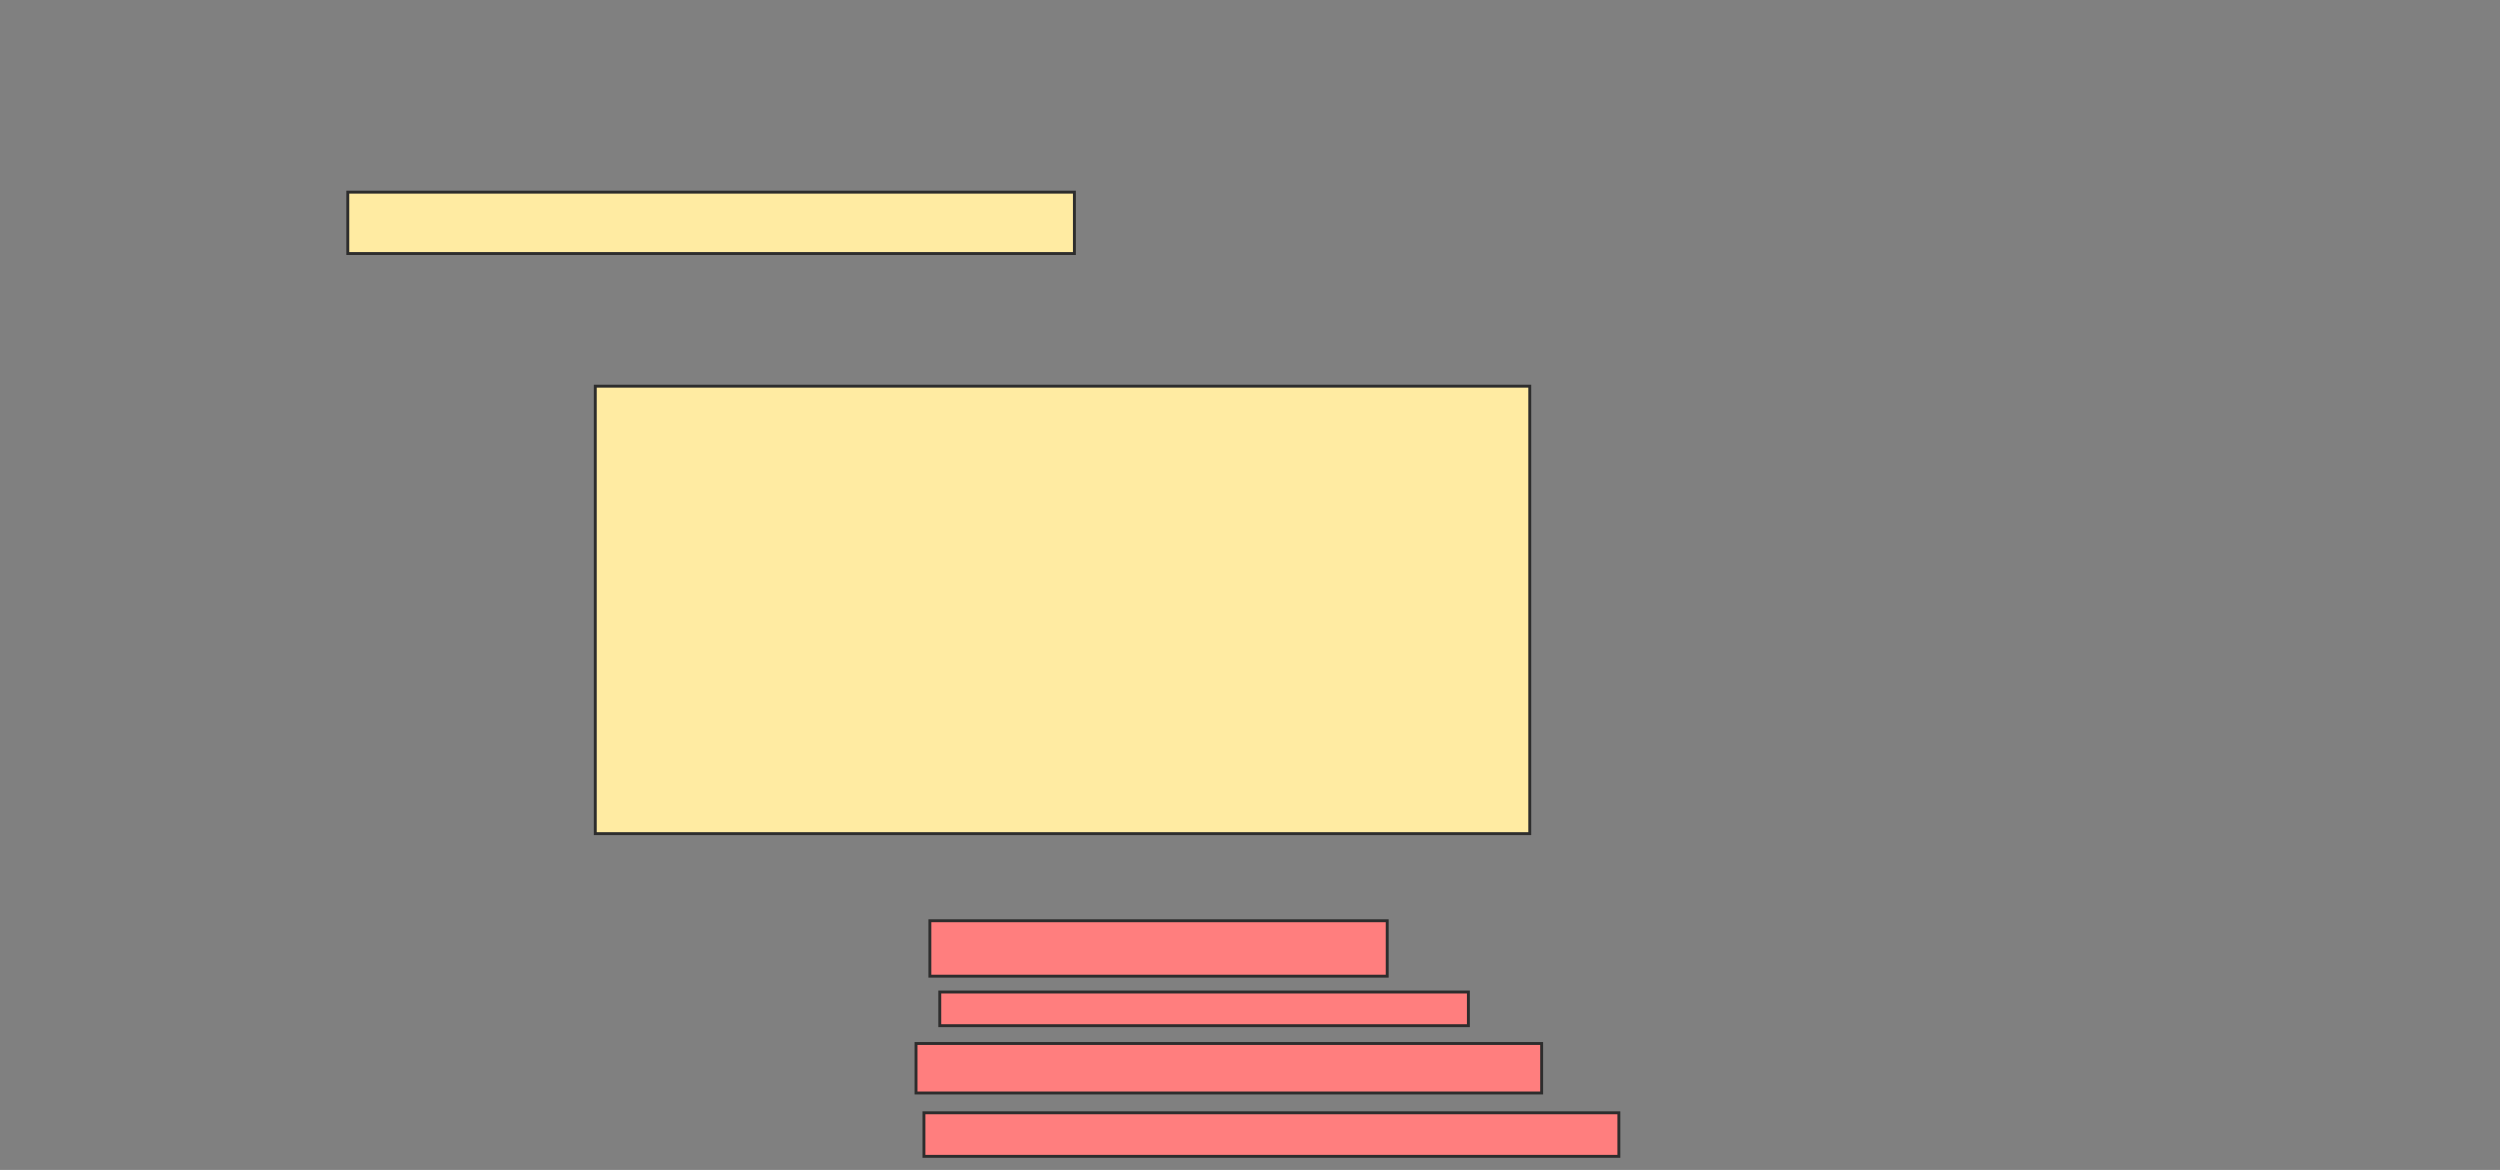 <svg xmlns="http://www.w3.org/2000/svg" width="859" height="402">
 <rect width="100%" height="100%" fill="#808080" stroke="none"/>
 <!-- Created with Image Occlusion Enhanced -->
 <g>
  <title>Labels</title>
 </g>
 <g>
  <title>Masks</title>
  <rect id="2ebcc5deeaef40e988282bc4a308bc62-ao-1" height="21.088" width="249.66" y="66.027" x="119.503" stroke="#2D2D2D" fill="#FFEBA2"/>
  <rect id="2ebcc5deeaef40e988282bc4a308bc62-ao-2" height="153.742" width="321.088" y="132.694" x="204.537" stroke="#2D2D2D" fill="#FFEBA2"/>
  <g id="2ebcc5deeaef40e988282bc4a308bc62-ao-3" class="qshape">
   <rect height="19.048" width="157.143" y="316.367" x="319.503" stroke="#2D2D2D" fill="#FF7E7E" class="qshape"/>
   <rect height="11.565" width="181.633" y="340.857" x="322.905" stroke="#2D2D2D" fill="#FF7E7E" class="qshape"/>
   <rect height="17.007" width="214.966" y="358.544" x="314.742" stroke="#2D2D2D" fill="#FF7E7E" class="qshape"/>
   <rect height="14.966" width="238.776" y="382.354" x="317.463" stroke="#2D2D2D" fill="#FF7E7E" class="qshape"/>
  </g>
 </g>
</svg>